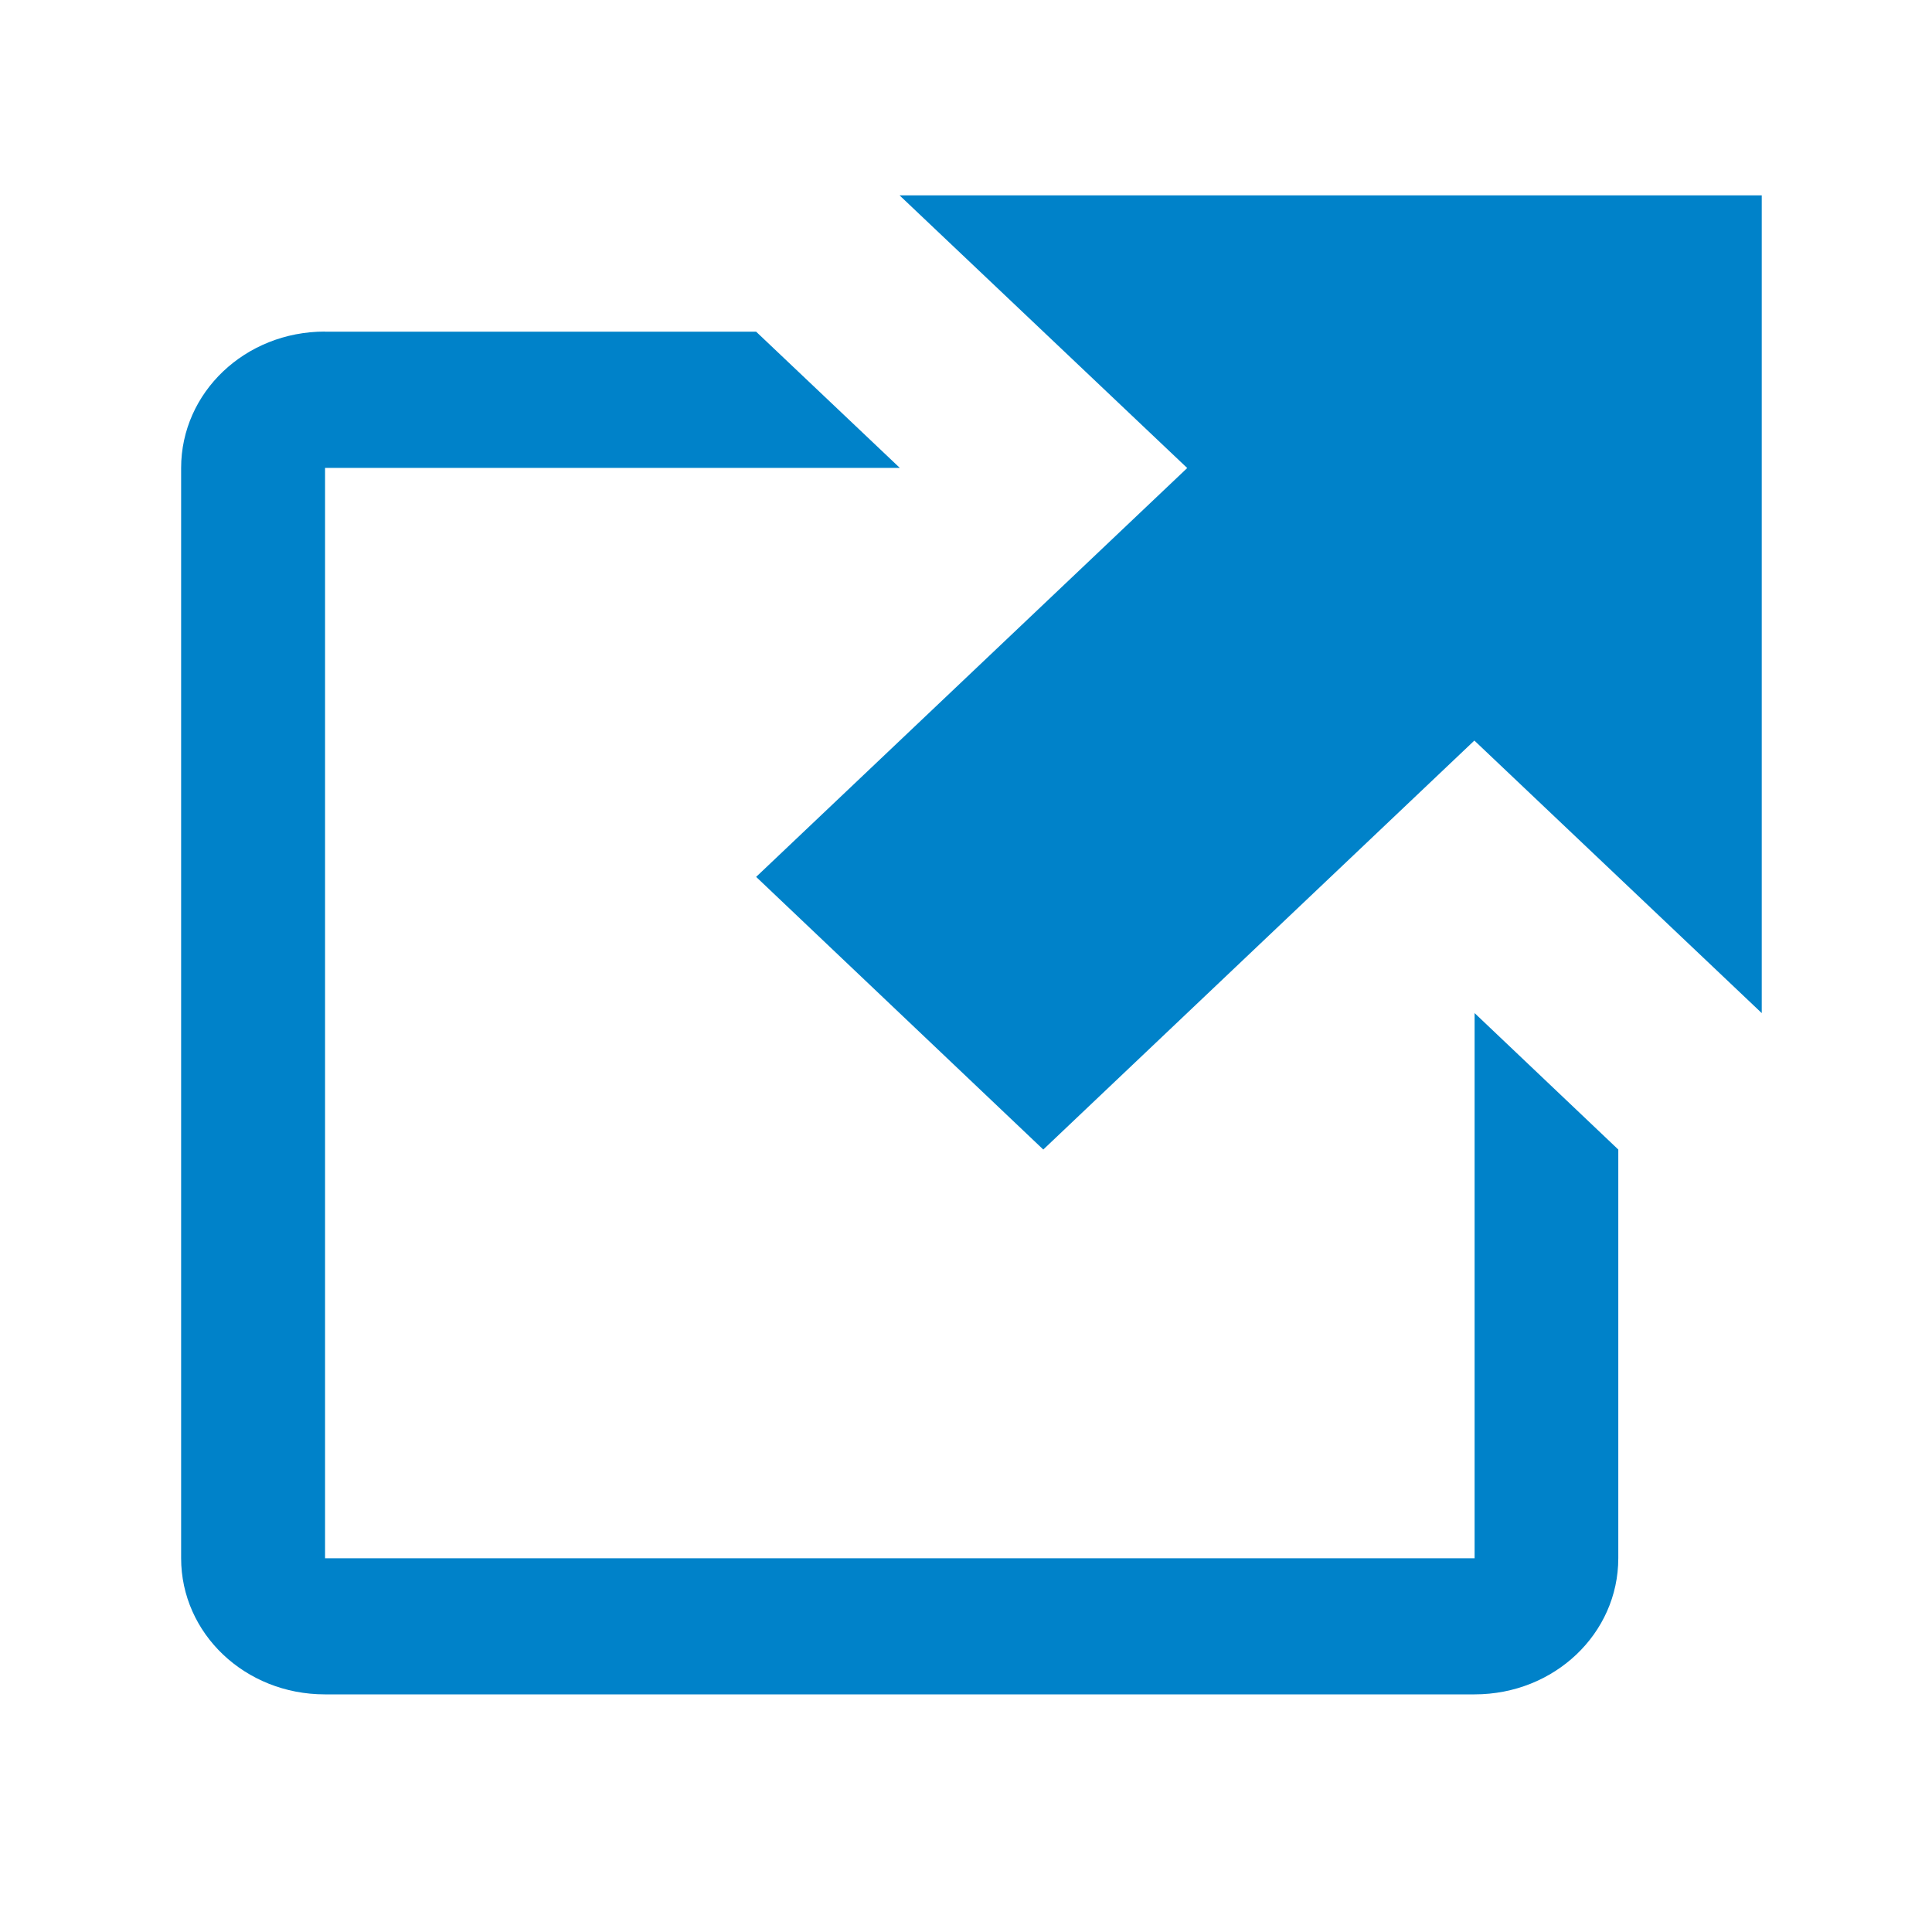 <svg xmlns="http://www.w3.org/2000/svg" version="1.1" viewbox="0 0 16 16" width="16" height="16"><path fill="#0082c9" d="M7.452 1.62l2.38 2.256-3.57 3.386L8.64 9.52l3.57-3.387 2.38 2.257V1.618h-7.14zM2.69 2.746c-.66 0-1.19.504-1.19 1.13v9.028c0 .625.53 1.128 1.19 1.128h9.522c.66 0 1.19-.503 1.19-1.128V9.52l-1.19-1.13v4.515h-9.52v-9.03h4.76l-1.19-1.128H2.69z"/></svg>
